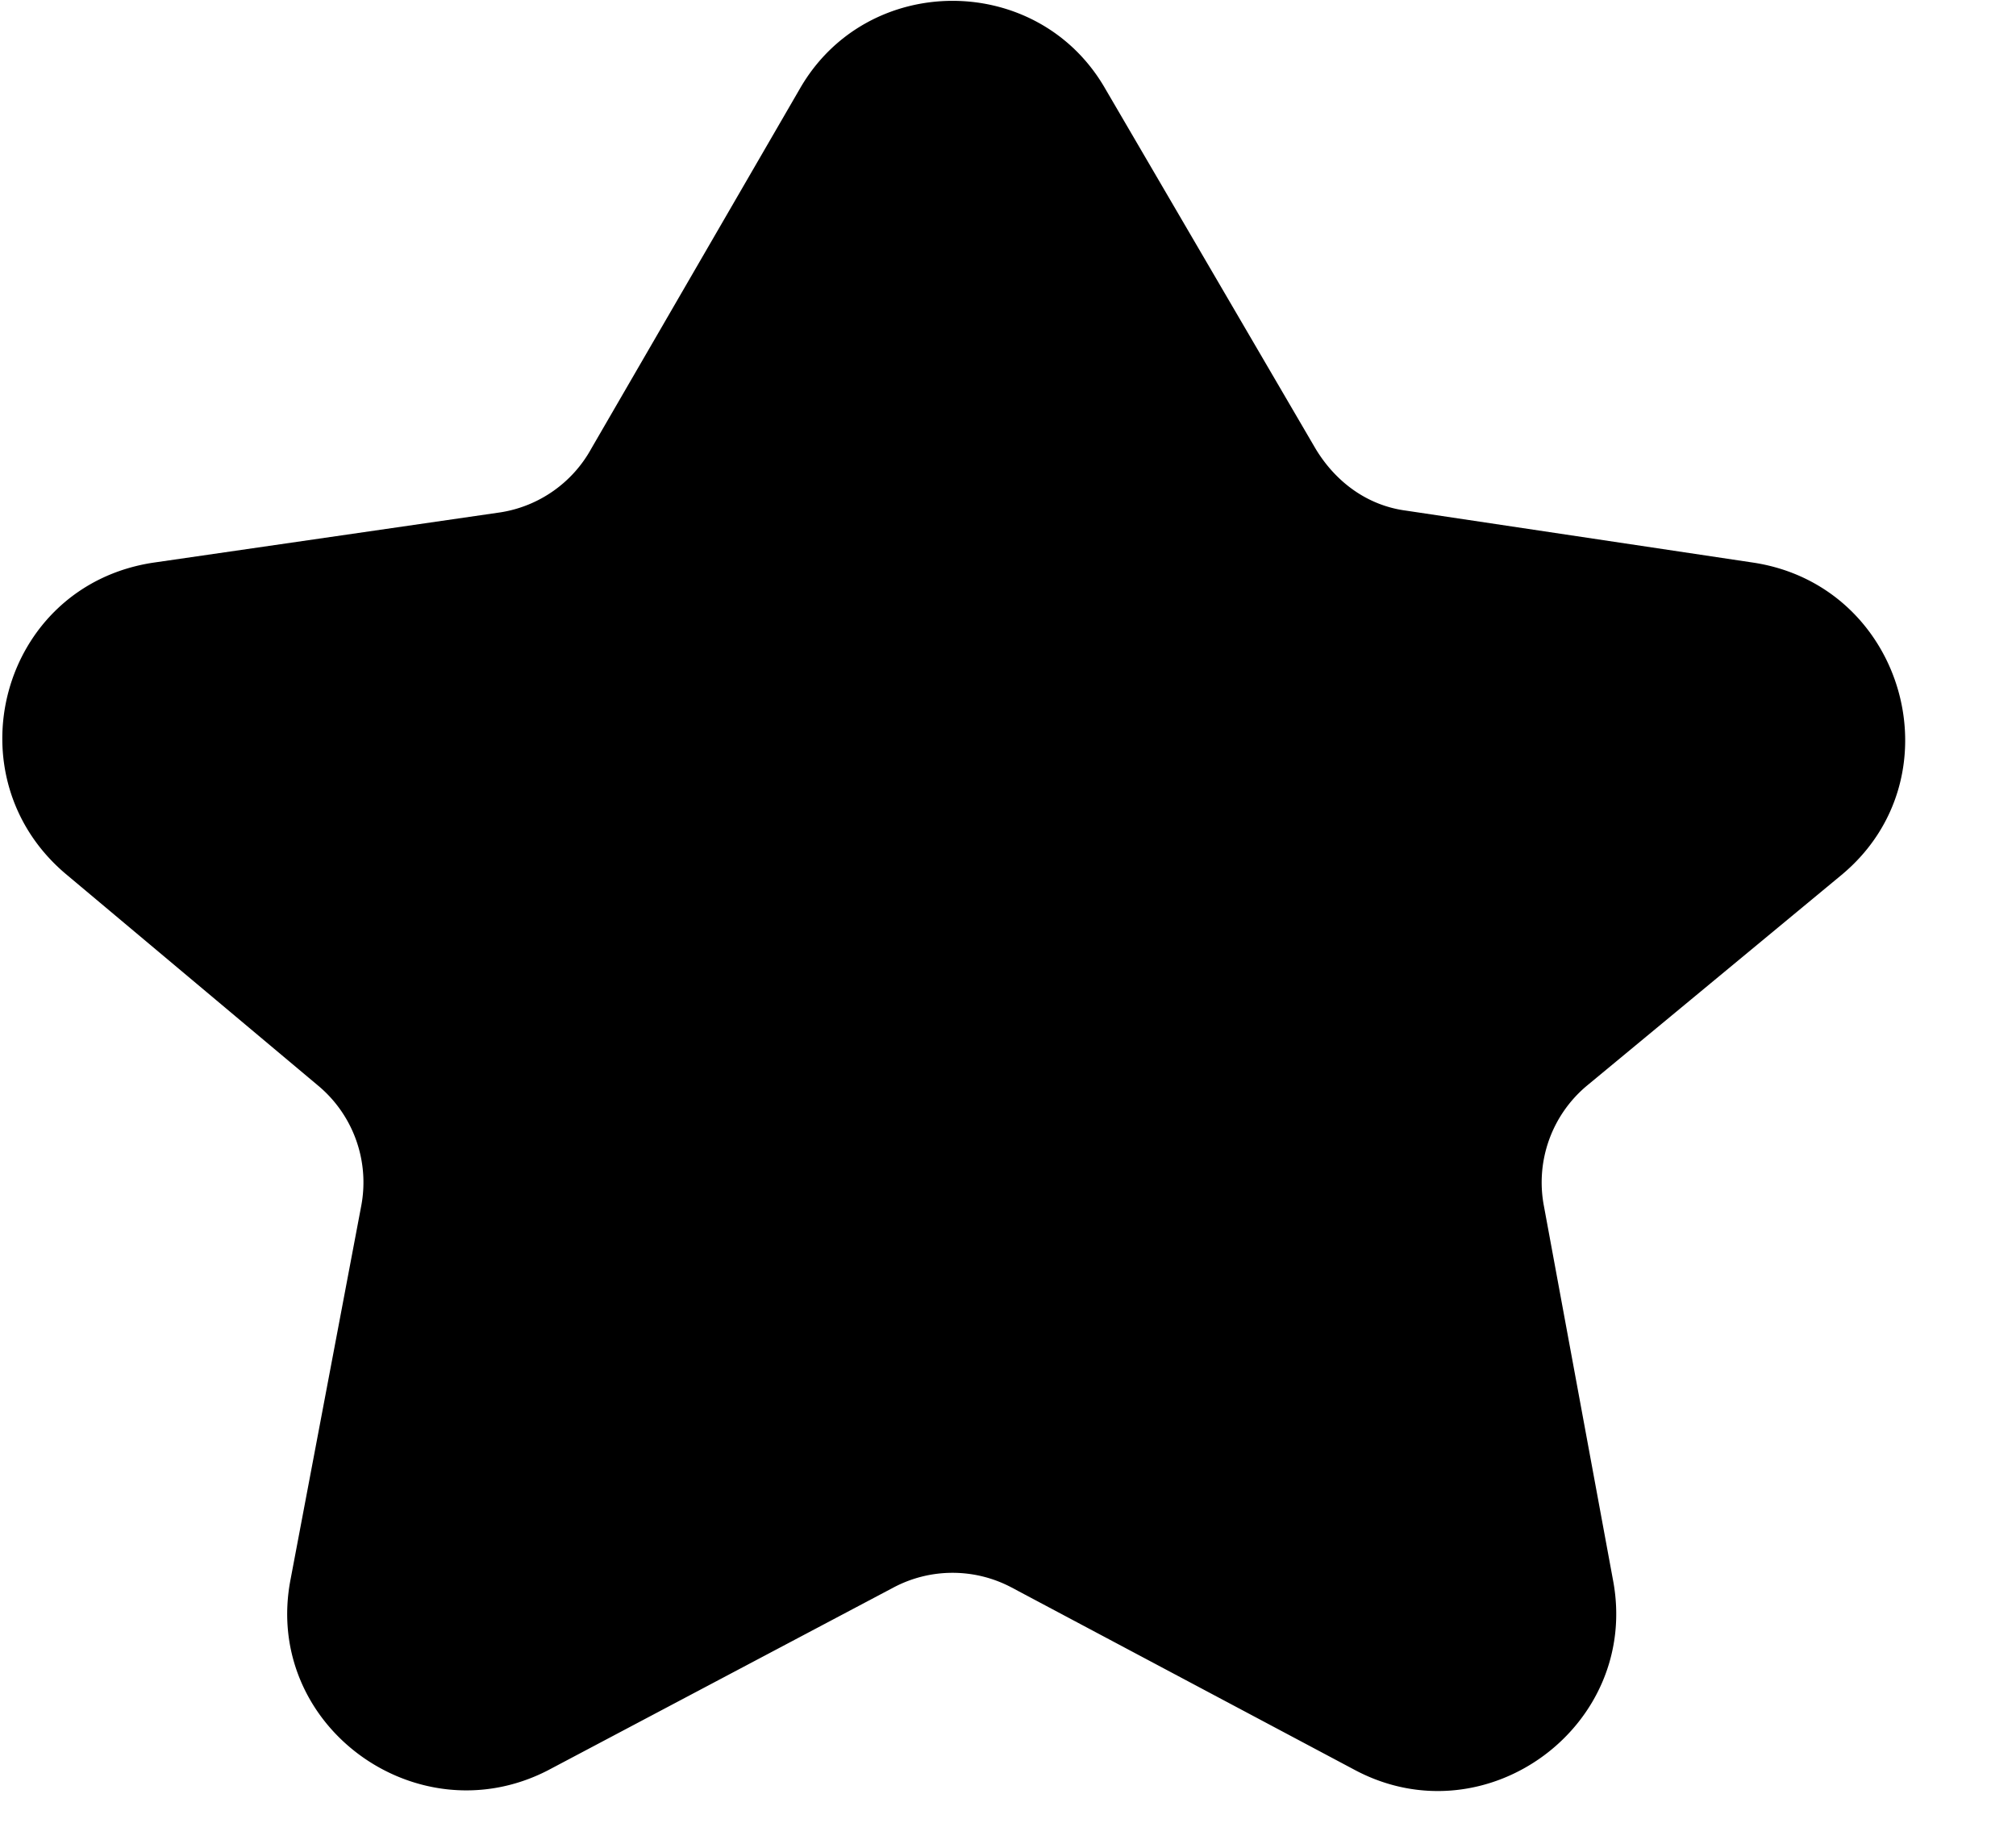 <svg xmlns="http://www.w3.org/2000/svg" width="12" height="11">
  <path fill-rule="evenodd" d="M4.76.53c.4-.7 1.42-.7 1.82 0l1.25 2.14c.12.2.31.34.54.37l2.07.31c.9.14 1.22 1.28.52 1.86L9.45 6.46a.75.75 0 0 0-.26.72L9.6 9.4c.17.87-.75 1.55-1.53 1.14L6.02 9.45a.75.75 0 0 0-.7 0l-2.06 1.09c-.78.4-1.7-.27-1.53-1.14l.42-2.22a.75.75 0 0 0-.26-.72L.4 5.21c-.7-.58-.4-1.72.51-1.86l2.07-.3a.75.75 0 0 0 .54-.38L4.76.53Z" clip-rule="evenodd"/>
</svg>
